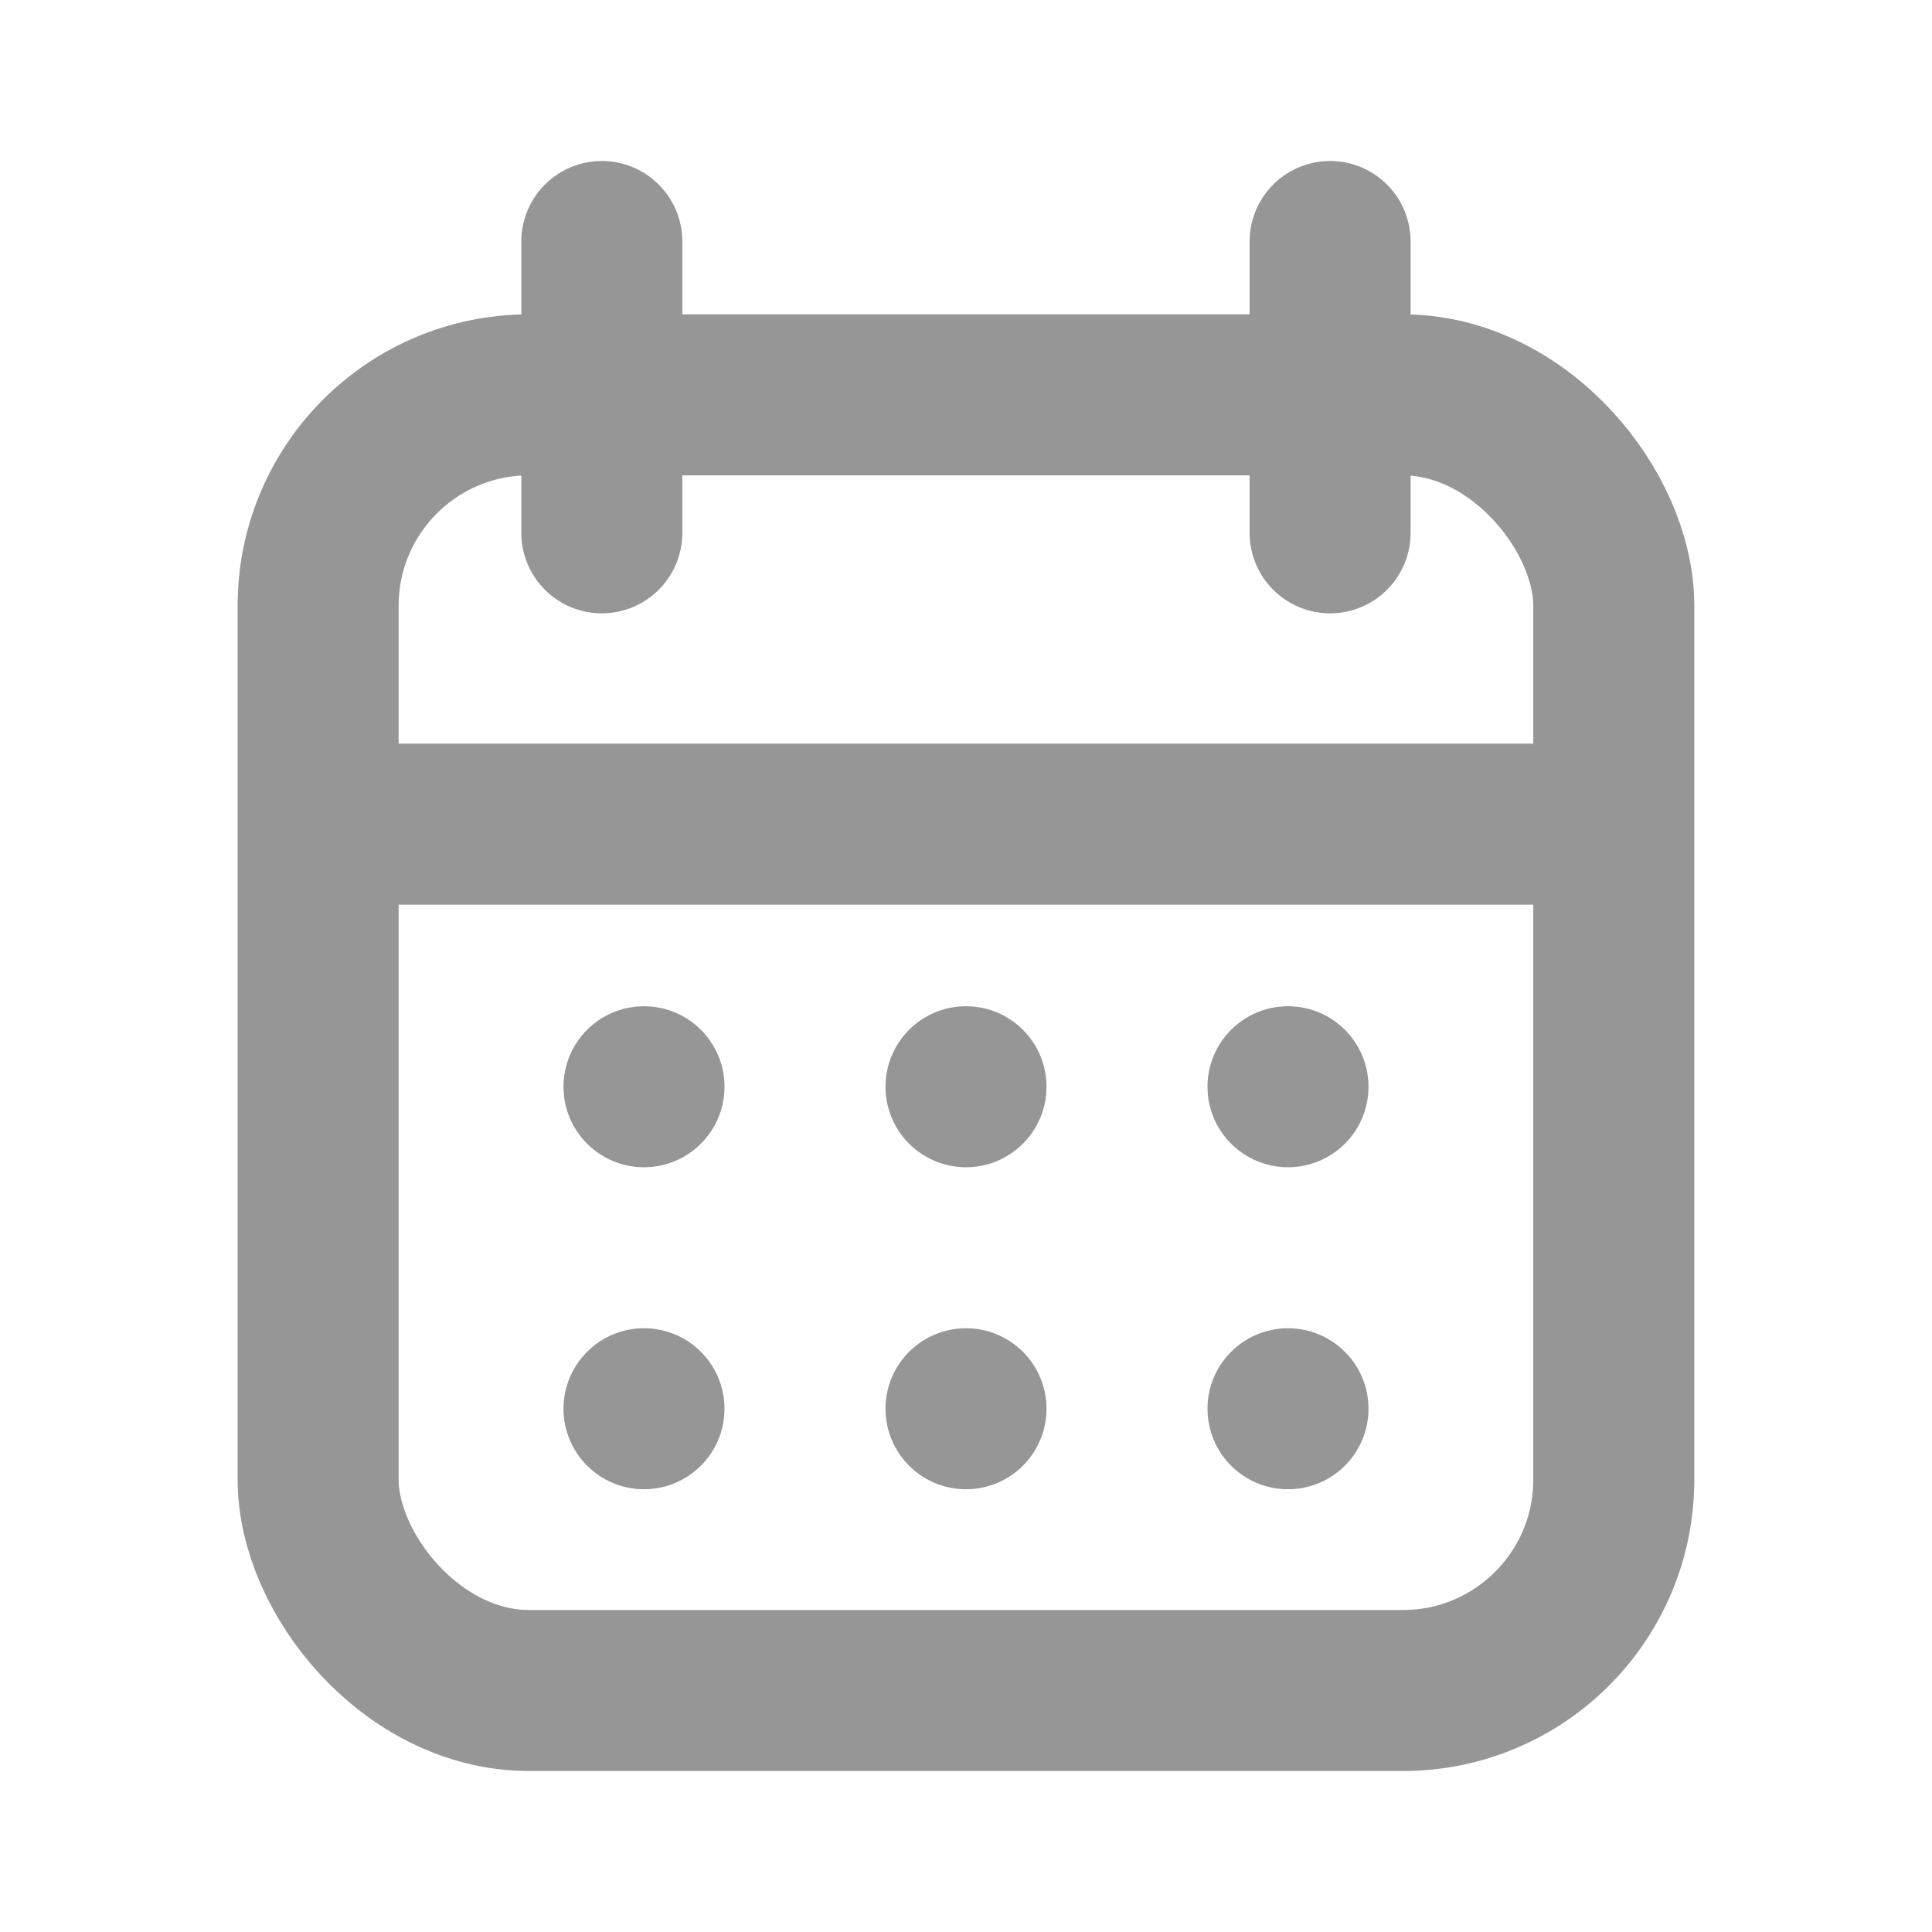 <svg width="24" height="24" viewBox="0 0 24 24" fill="none" xmlns="http://www.w3.org/2000/svg">
<path d="M7.476 3V6.619" stroke="#969696" stroke-width="2" stroke-linecap="round"/>
<path d="M16.523 3V6.619" stroke="#969696" stroke-width="2" stroke-linecap="round"/>
<rect x="3.952" y="4.905" width="16.095" height="16.095" rx="2.619" stroke="#969696" stroke-width="2"/>
<path d="M3.856 10.238L20.142 10.238" stroke="#969696" stroke-width="2"/>
<circle cx="8" cy="13.5" r="1" fill="#969696"/>
<circle cx="12" cy="13.5" r="1" fill="#969696"/>
<circle cx="12" cy="17.5" r="1" fill="#969696"/>
<circle cx="16" cy="17.5" r="1" fill="#969696"/>
<circle cx="8" cy="17.5" r="1" fill="#969696"/>
<circle cx="16" cy="13.5" r="1" fill="#969696"/>
</svg>
